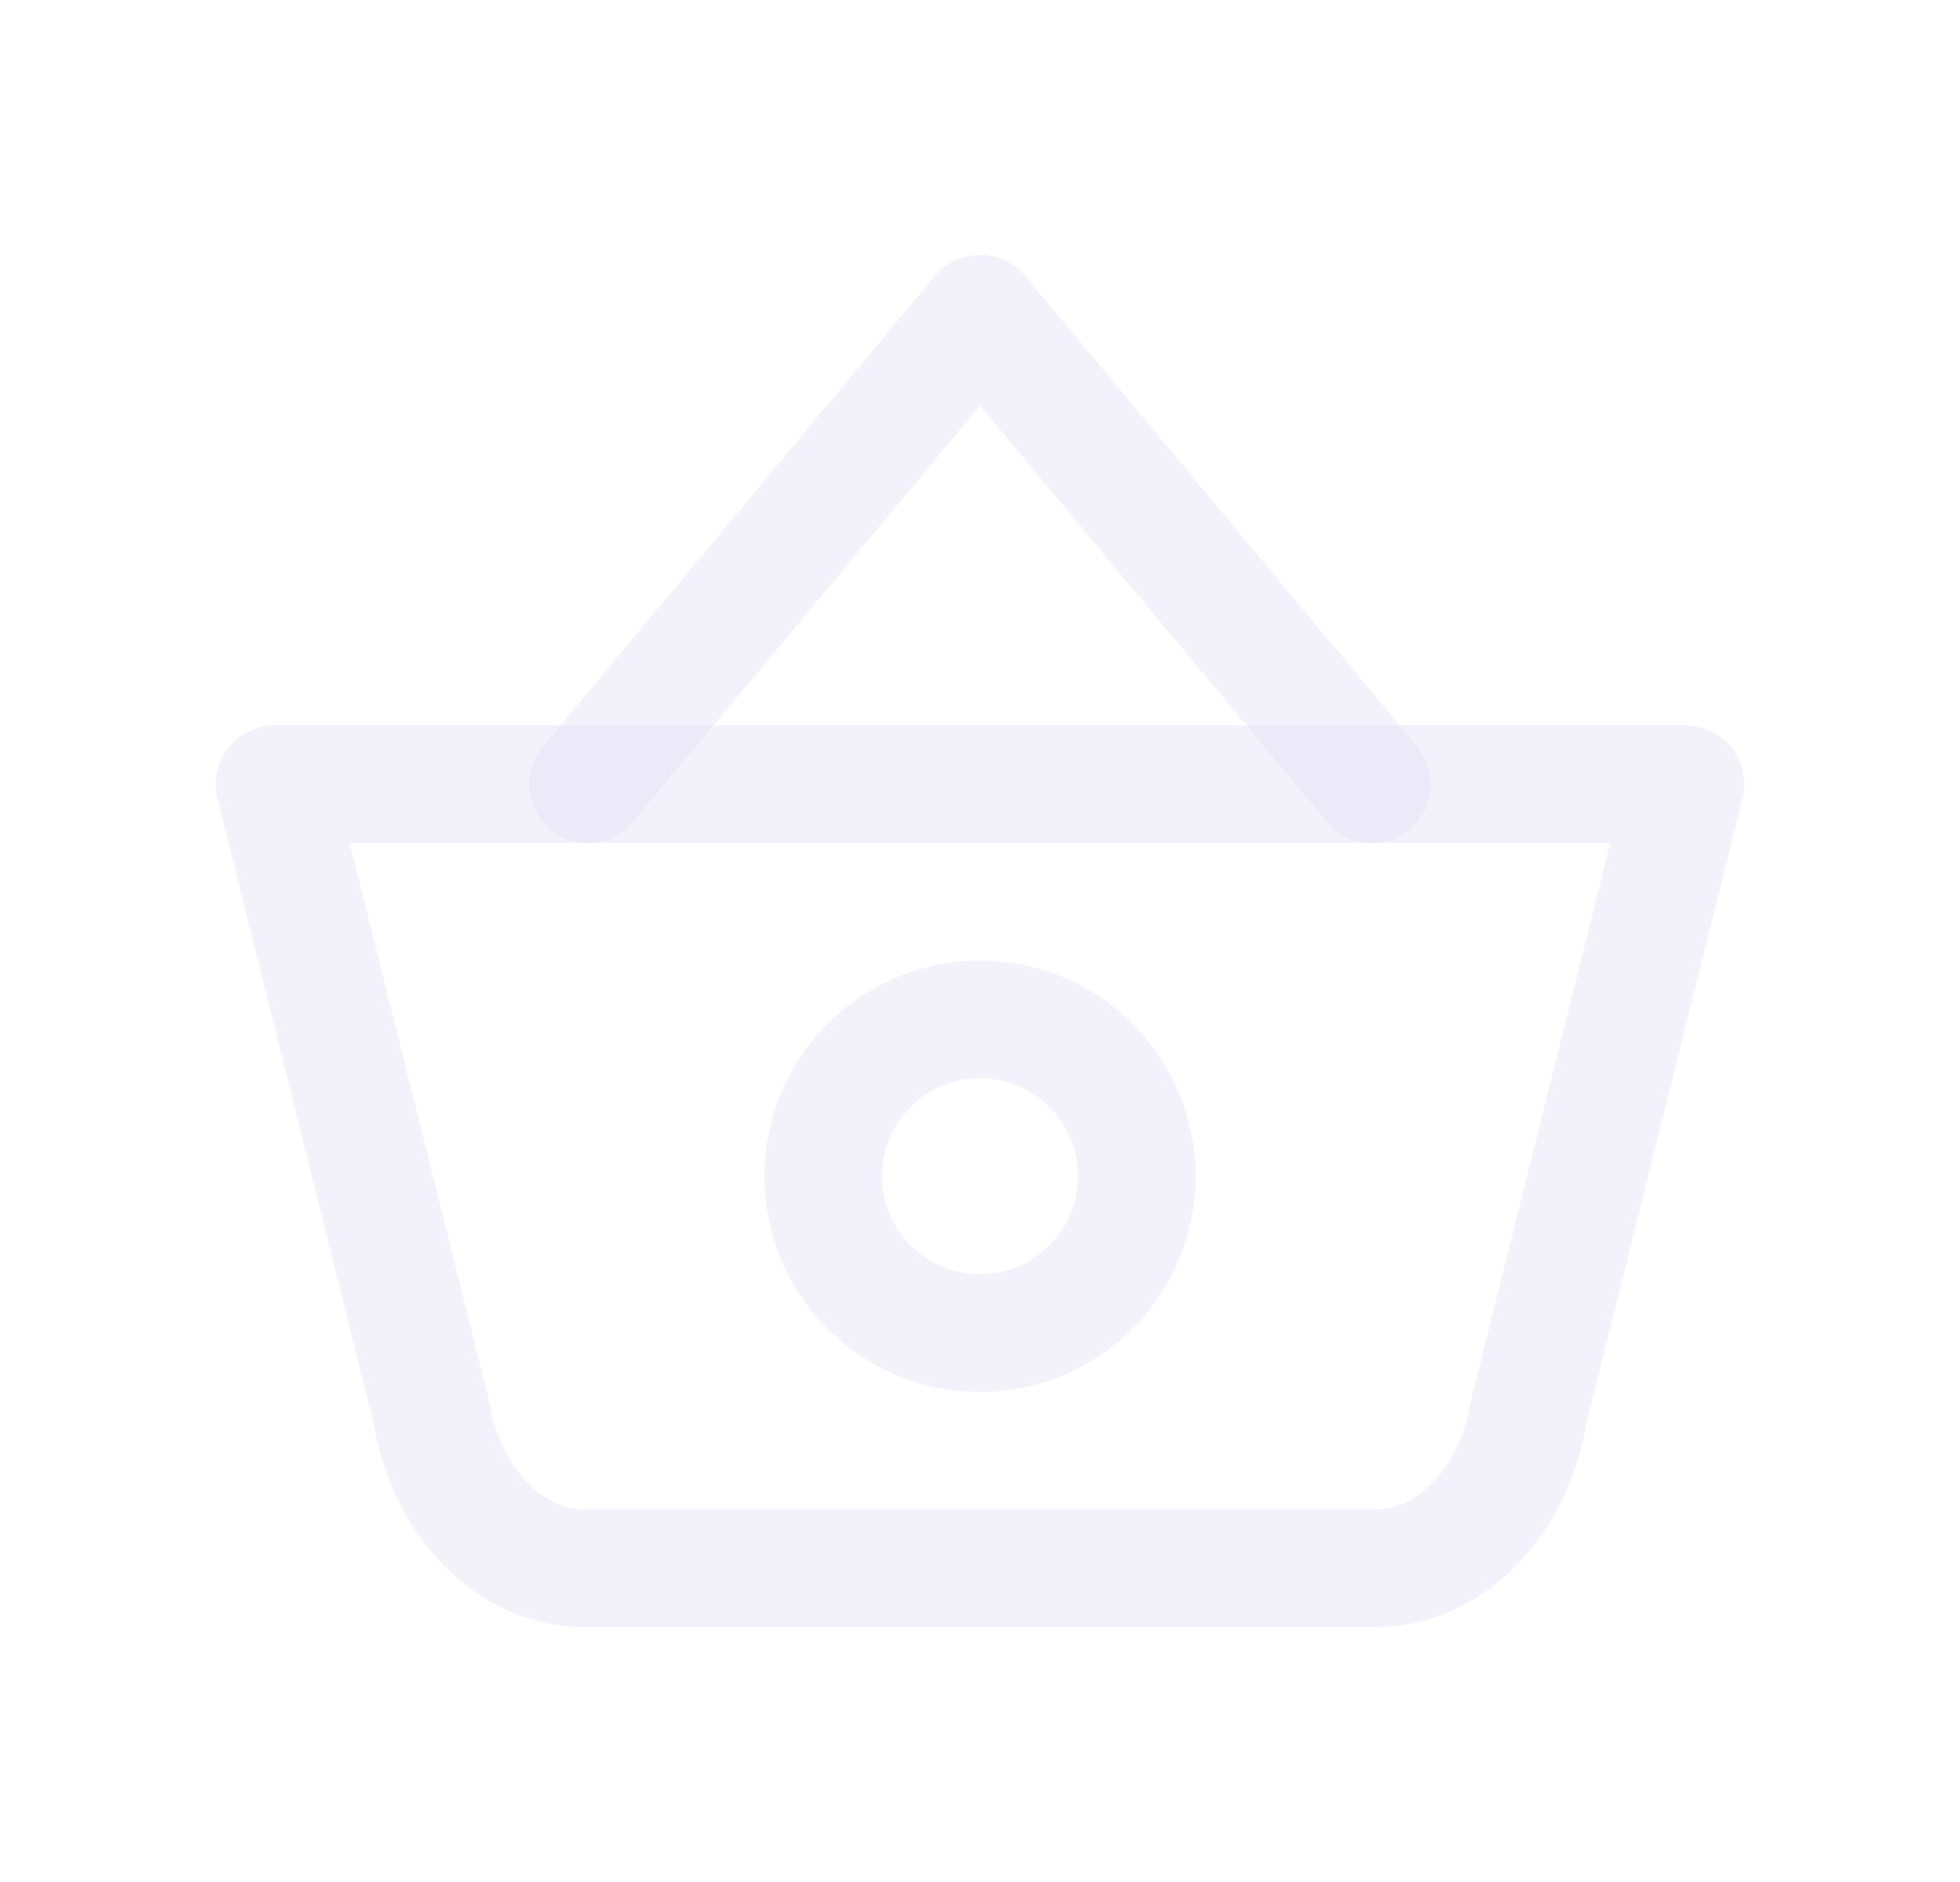 <svg width="25" height="24" viewBox="0 0 25 24" fill="none" xmlns="http://www.w3.org/2000/svg">
<path d="M7.5 10L12.5 4L17.5 10" stroke="#E1DEF5" stroke-opacity="0.4" stroke-width="1.5" stroke-linecap="round" stroke-linejoin="round"/>
<path fill-rule="evenodd" clip-rule="evenodd" d="M21.5 10L19.5 18C19.307 19.183 18.465 20.024 17.5 20H7.5C6.534 20.024 5.693 19.183 5.5 18L3.5 10H21.5Z" stroke="#E1DEF5" stroke-opacity="0.4" stroke-width="1.5" stroke-linecap="round" stroke-linejoin="round"/>
<circle cx="12.5" cy="15" r="2" stroke="#E1DEF5" stroke-opacity="0.4" stroke-width="1.5" stroke-linecap="round" stroke-linejoin="round"/>
</svg>
